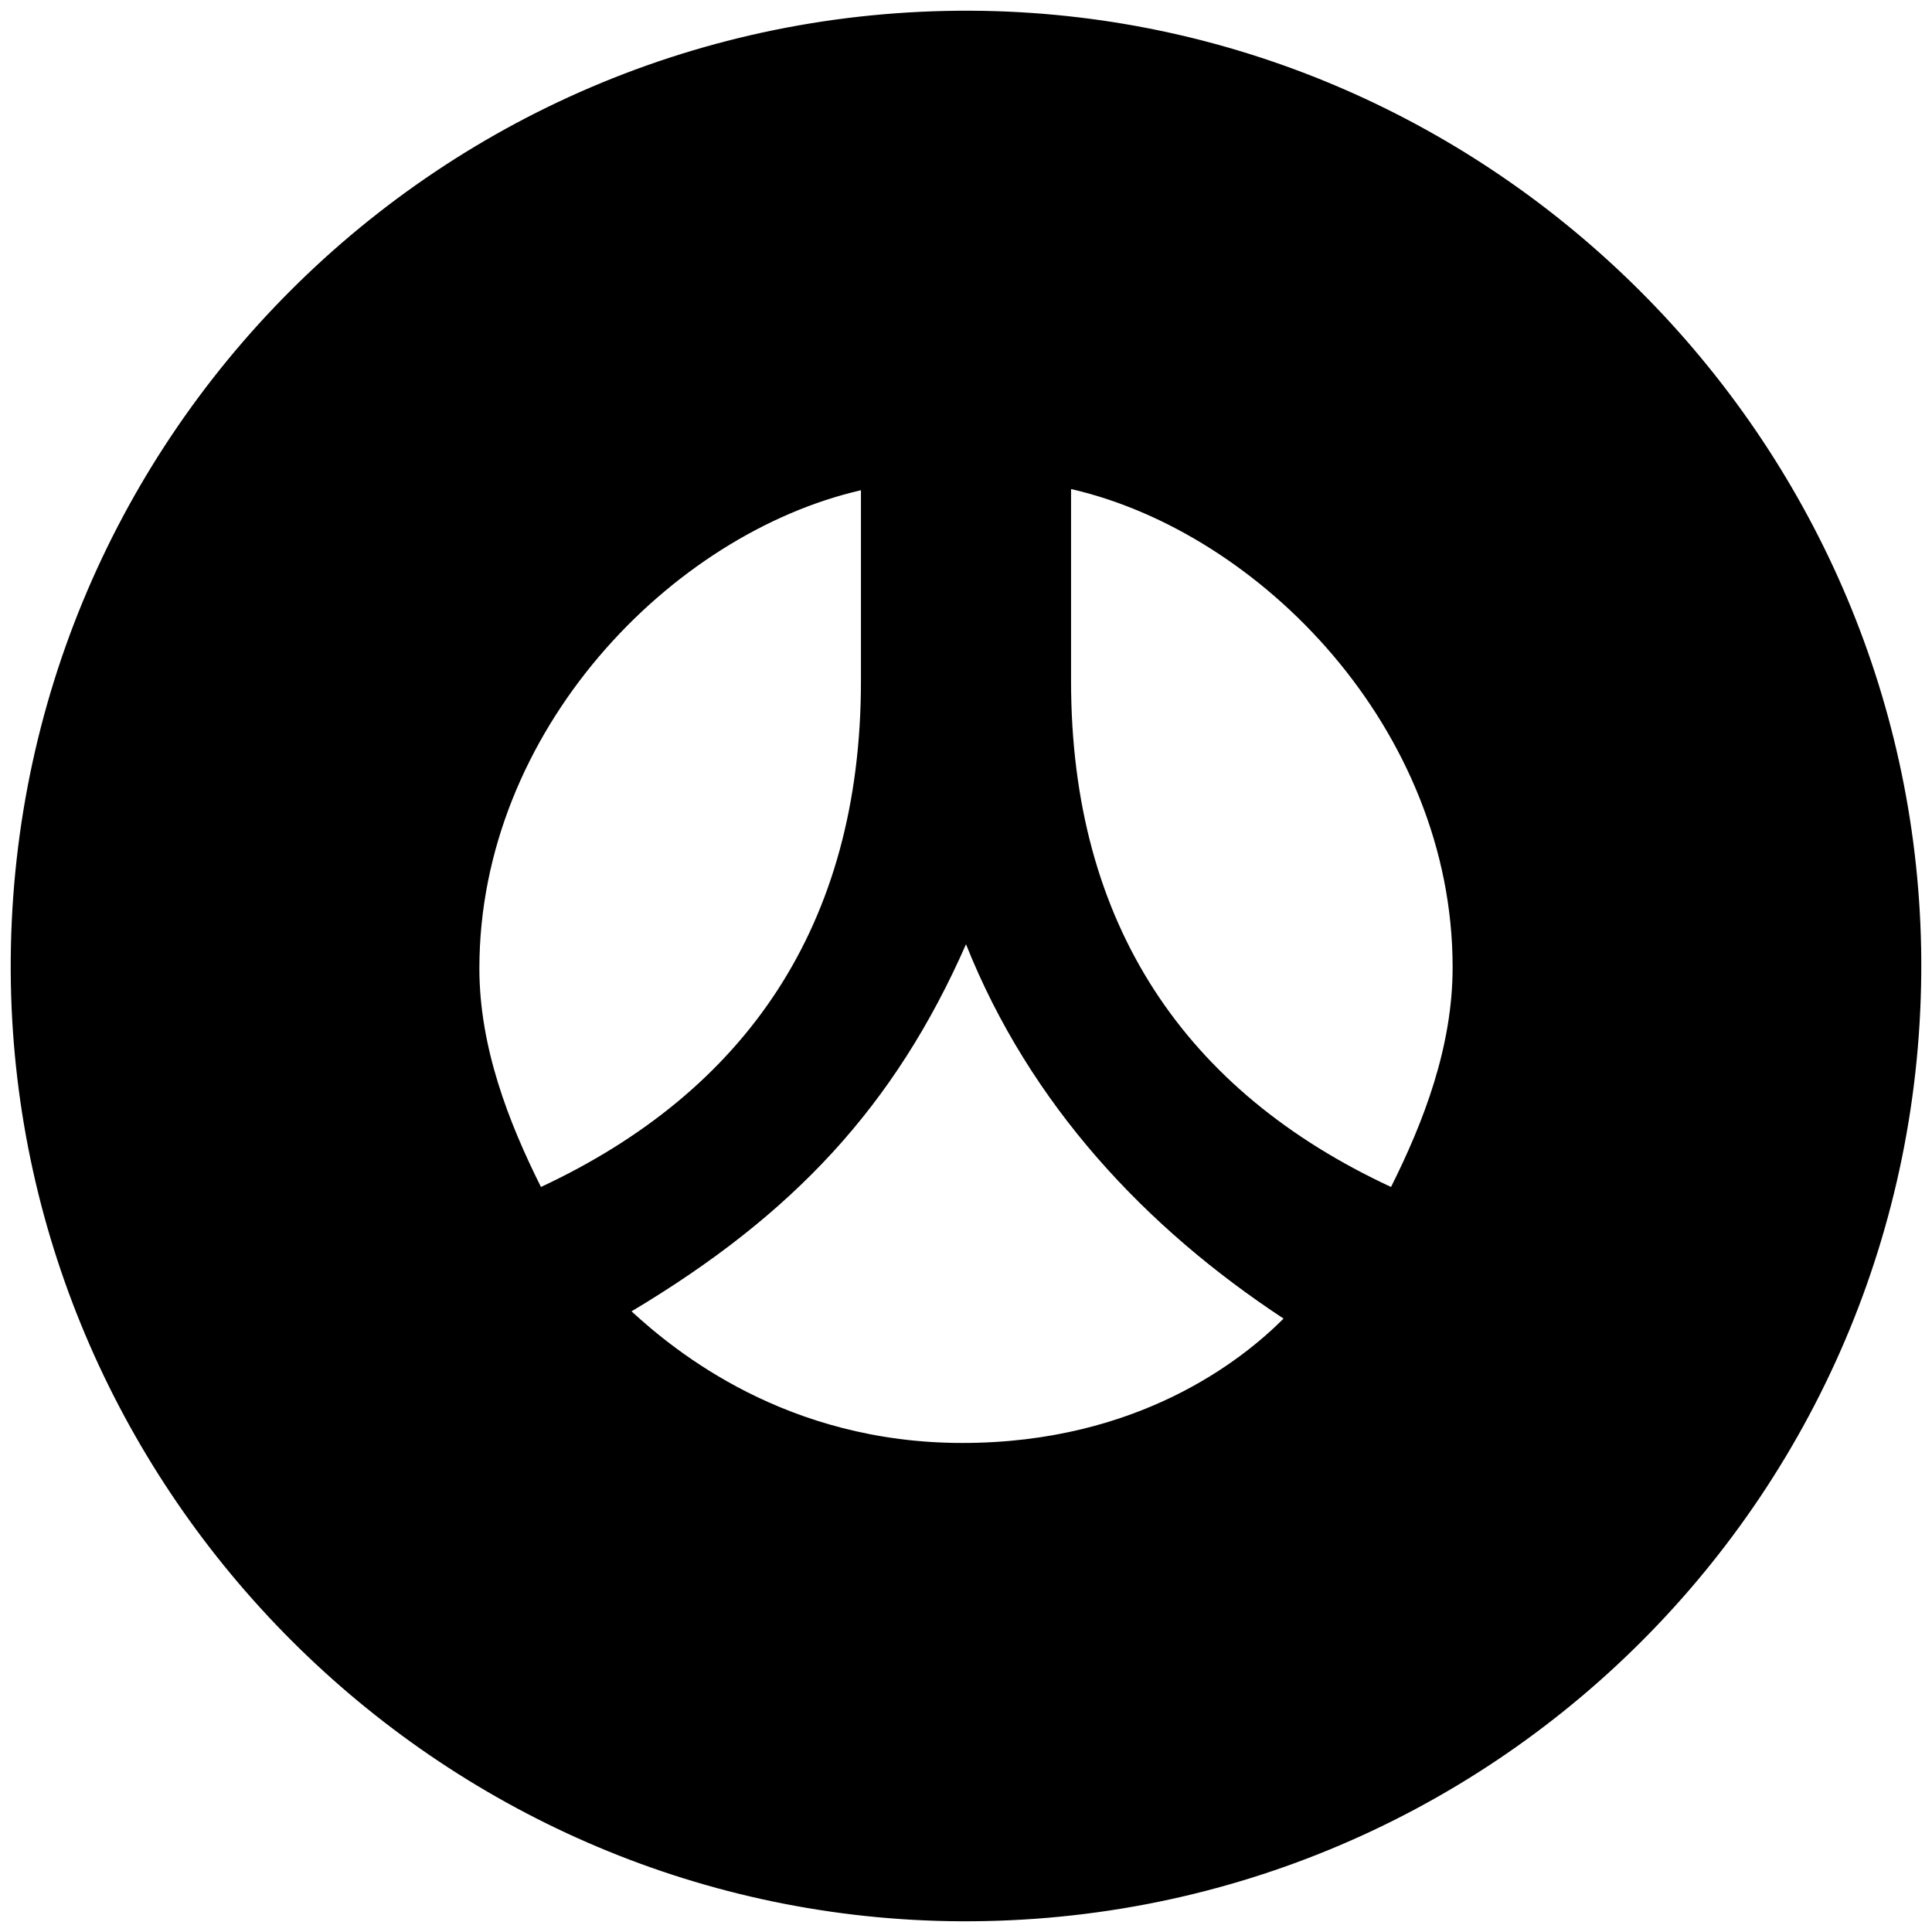 <?xml version="1.0" standalone="no"?><!DOCTYPE svg PUBLIC "-//W3C//DTD SVG 1.1//EN" "http://www.w3.org/Graphics/SVG/1.1/DTD/svg11.dtd"><svg t="1547102448831" class="icon" style="" viewBox="0 0 1024 1024" version="1.1" xmlns="http://www.w3.org/2000/svg" p-id="17519" xmlns:xlink="http://www.w3.org/1999/xlink" width="48" height="48"><defs><style type="text/css"></style></defs><path d="M521.6 5.76C234.24 0.64 0.64 234.24 5.76 521.6c5.12 270.72 225.92 491.52 496.64 496.64 287.36 5.12 520.96-228.48 515.84-515.84C1013.12 231.68 792.32 10.88 521.6 5.76zM254.08 513.28c0-126.08 101.76-230.4 202.24-253.44L456.32 345.6l0 15.36c0 129.92-61.44 217.6-169.6 268.16C269.44 594.56 254.08 554.88 254.08 513.28zM510.08 764.8c-93.44 0-152.32-48.64-175.36-69.76 85.76-51.2 139.52-108.8 177.28-194.56 33.92 85.12 95.36 150.4 168.32 198.4C658.56 720.64 603.52 764.8 510.08 764.8zM737.28 629.12c-108.8-50.56-169.6-138.88-169.6-268.16L567.68 345.6 567.68 259.2c100.48 23.04 202.24 127.36 202.24 253.44C769.92 554.88 754.56 594.56 737.28 629.12z" p-id="17520"></path></svg>